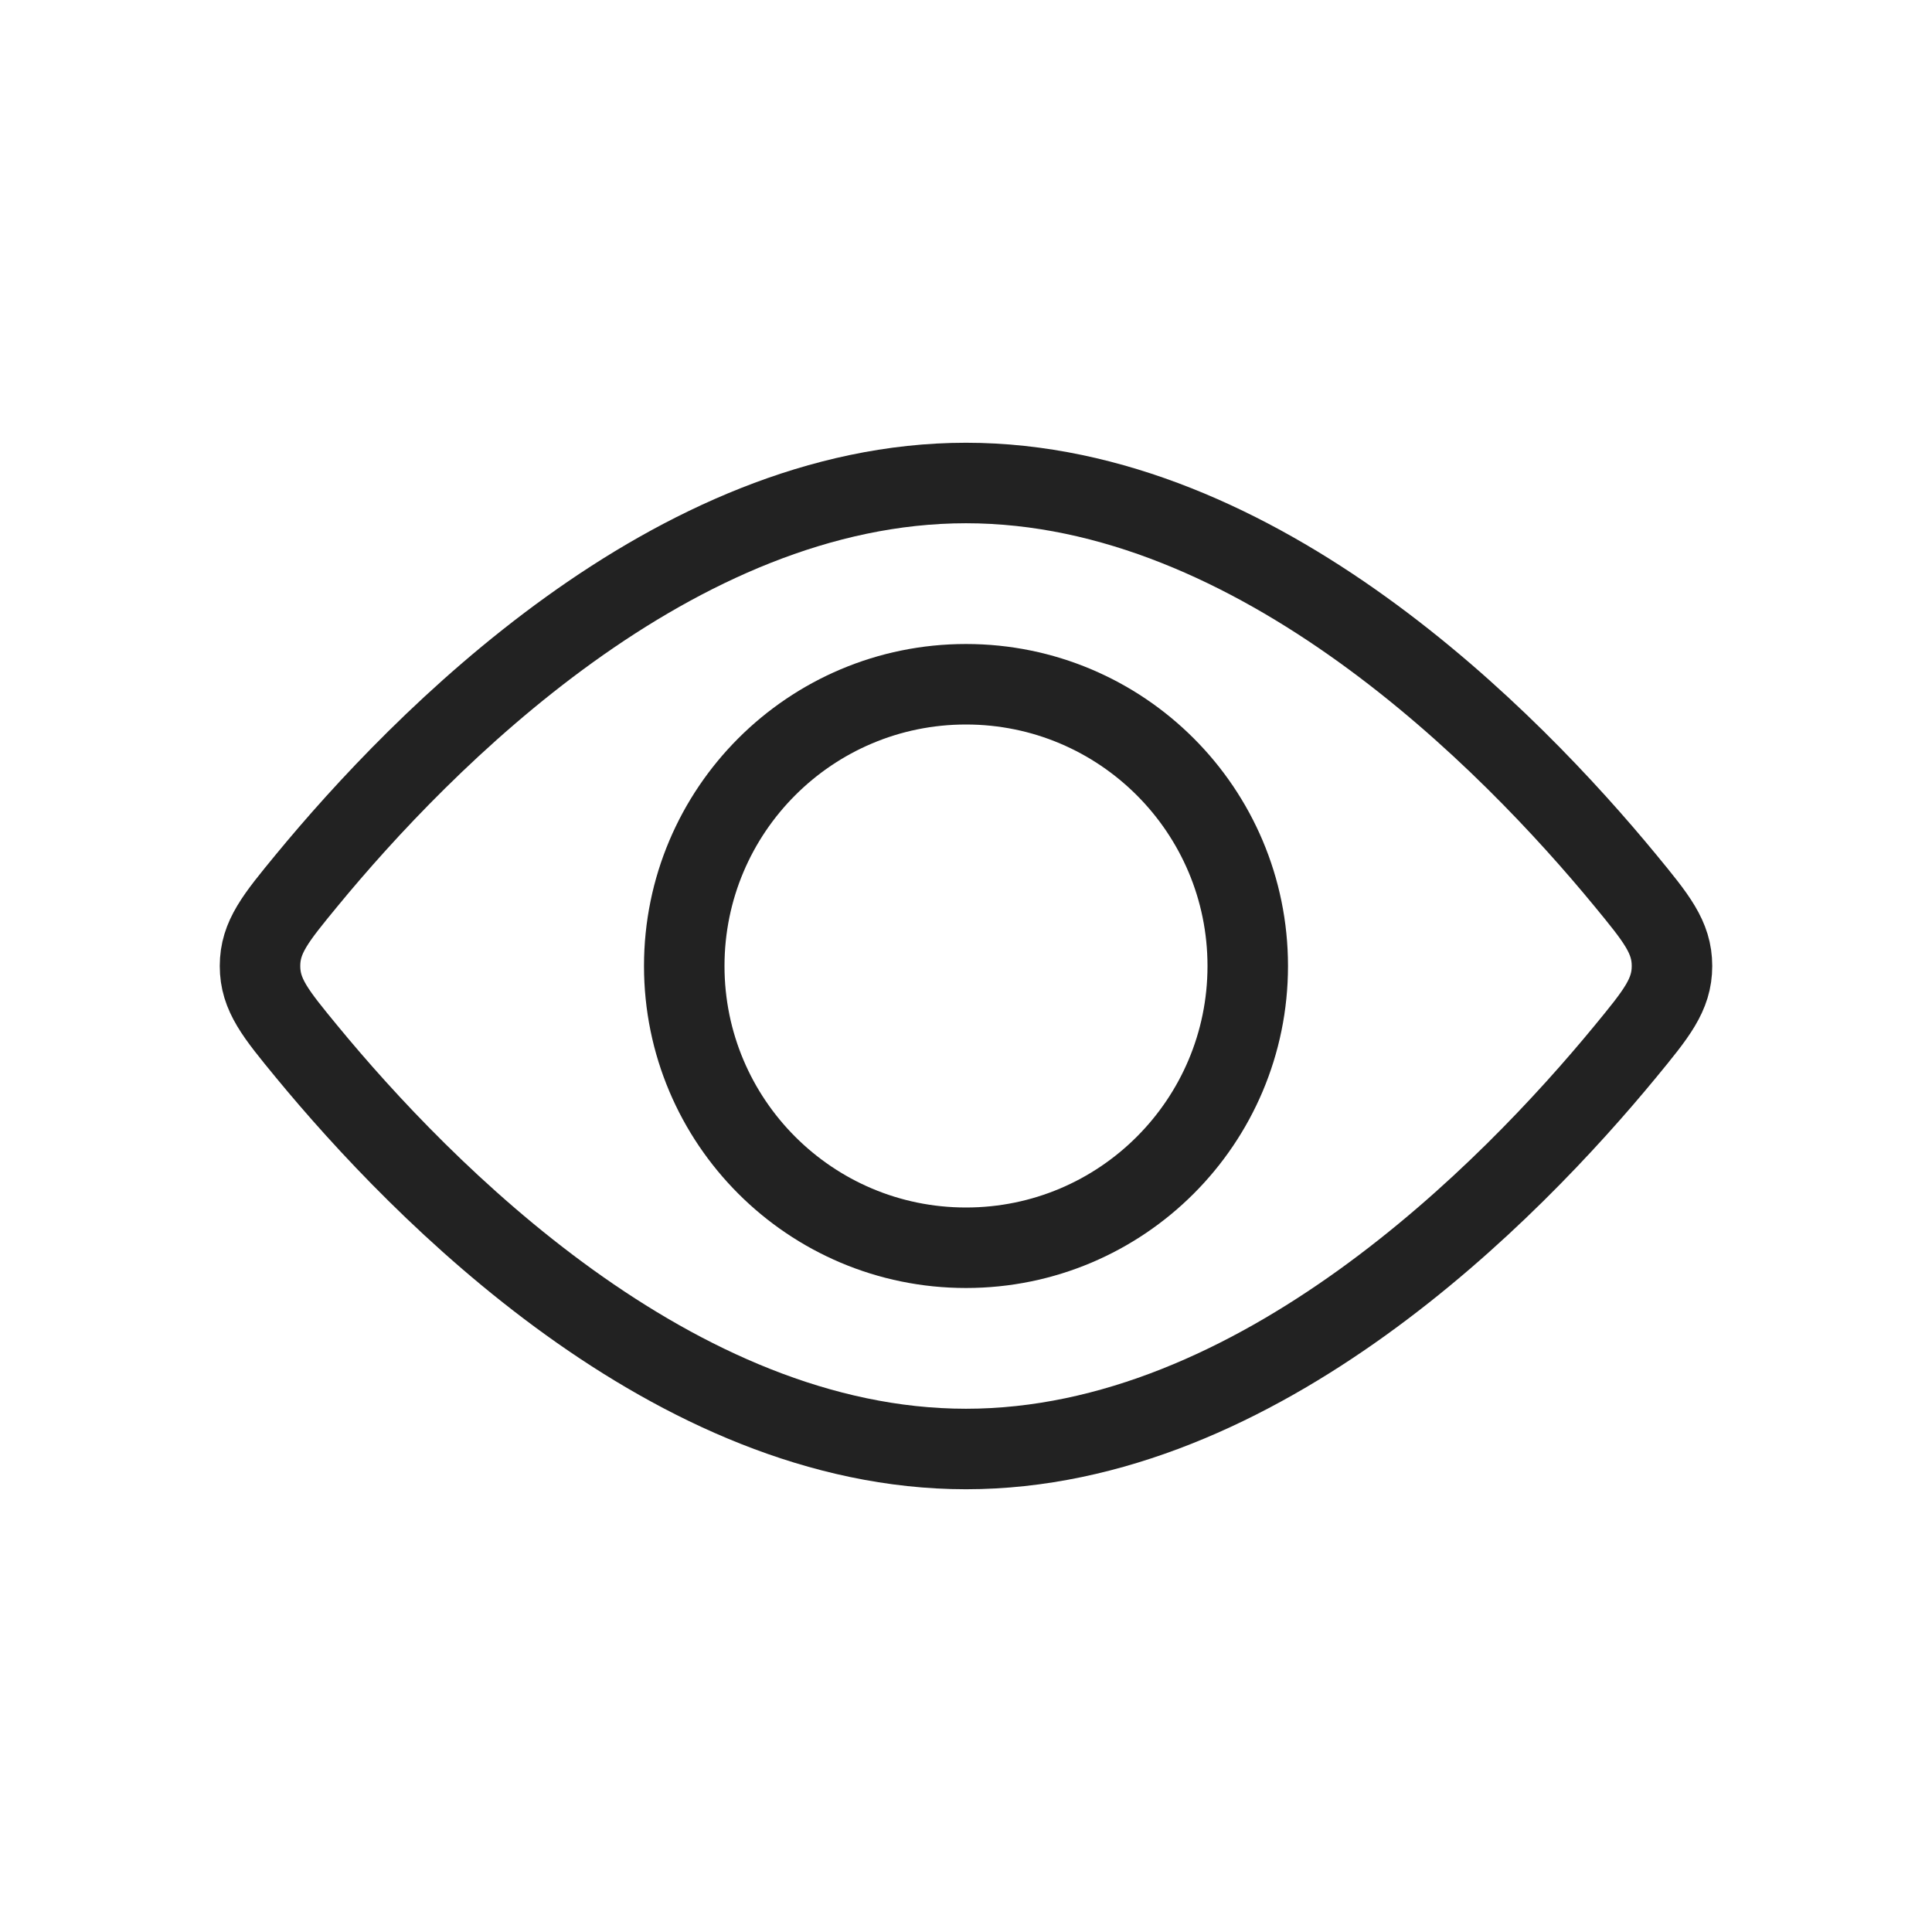 <svg width="24" height="24" fill="none" xmlns="http://www.w3.org/2000/svg"><circle cx="12" cy="12" r="3.5" stroke="#222"/><path d="M20.188 10.934c.388.472.582.707.582 1.066 0 .359-.194.594-.582 1.066C18.768 14.79 15.636 18 12 18c-3.636 0-6.768-3.21-8.188-4.934-.388-.472-.582-.707-.582-1.066 0-.359.194-.594.582-1.066C5.232 9.21 8.364 6 12 6c3.636 0 6.768 3.21 8.188 4.934z" stroke="#222"/></svg>